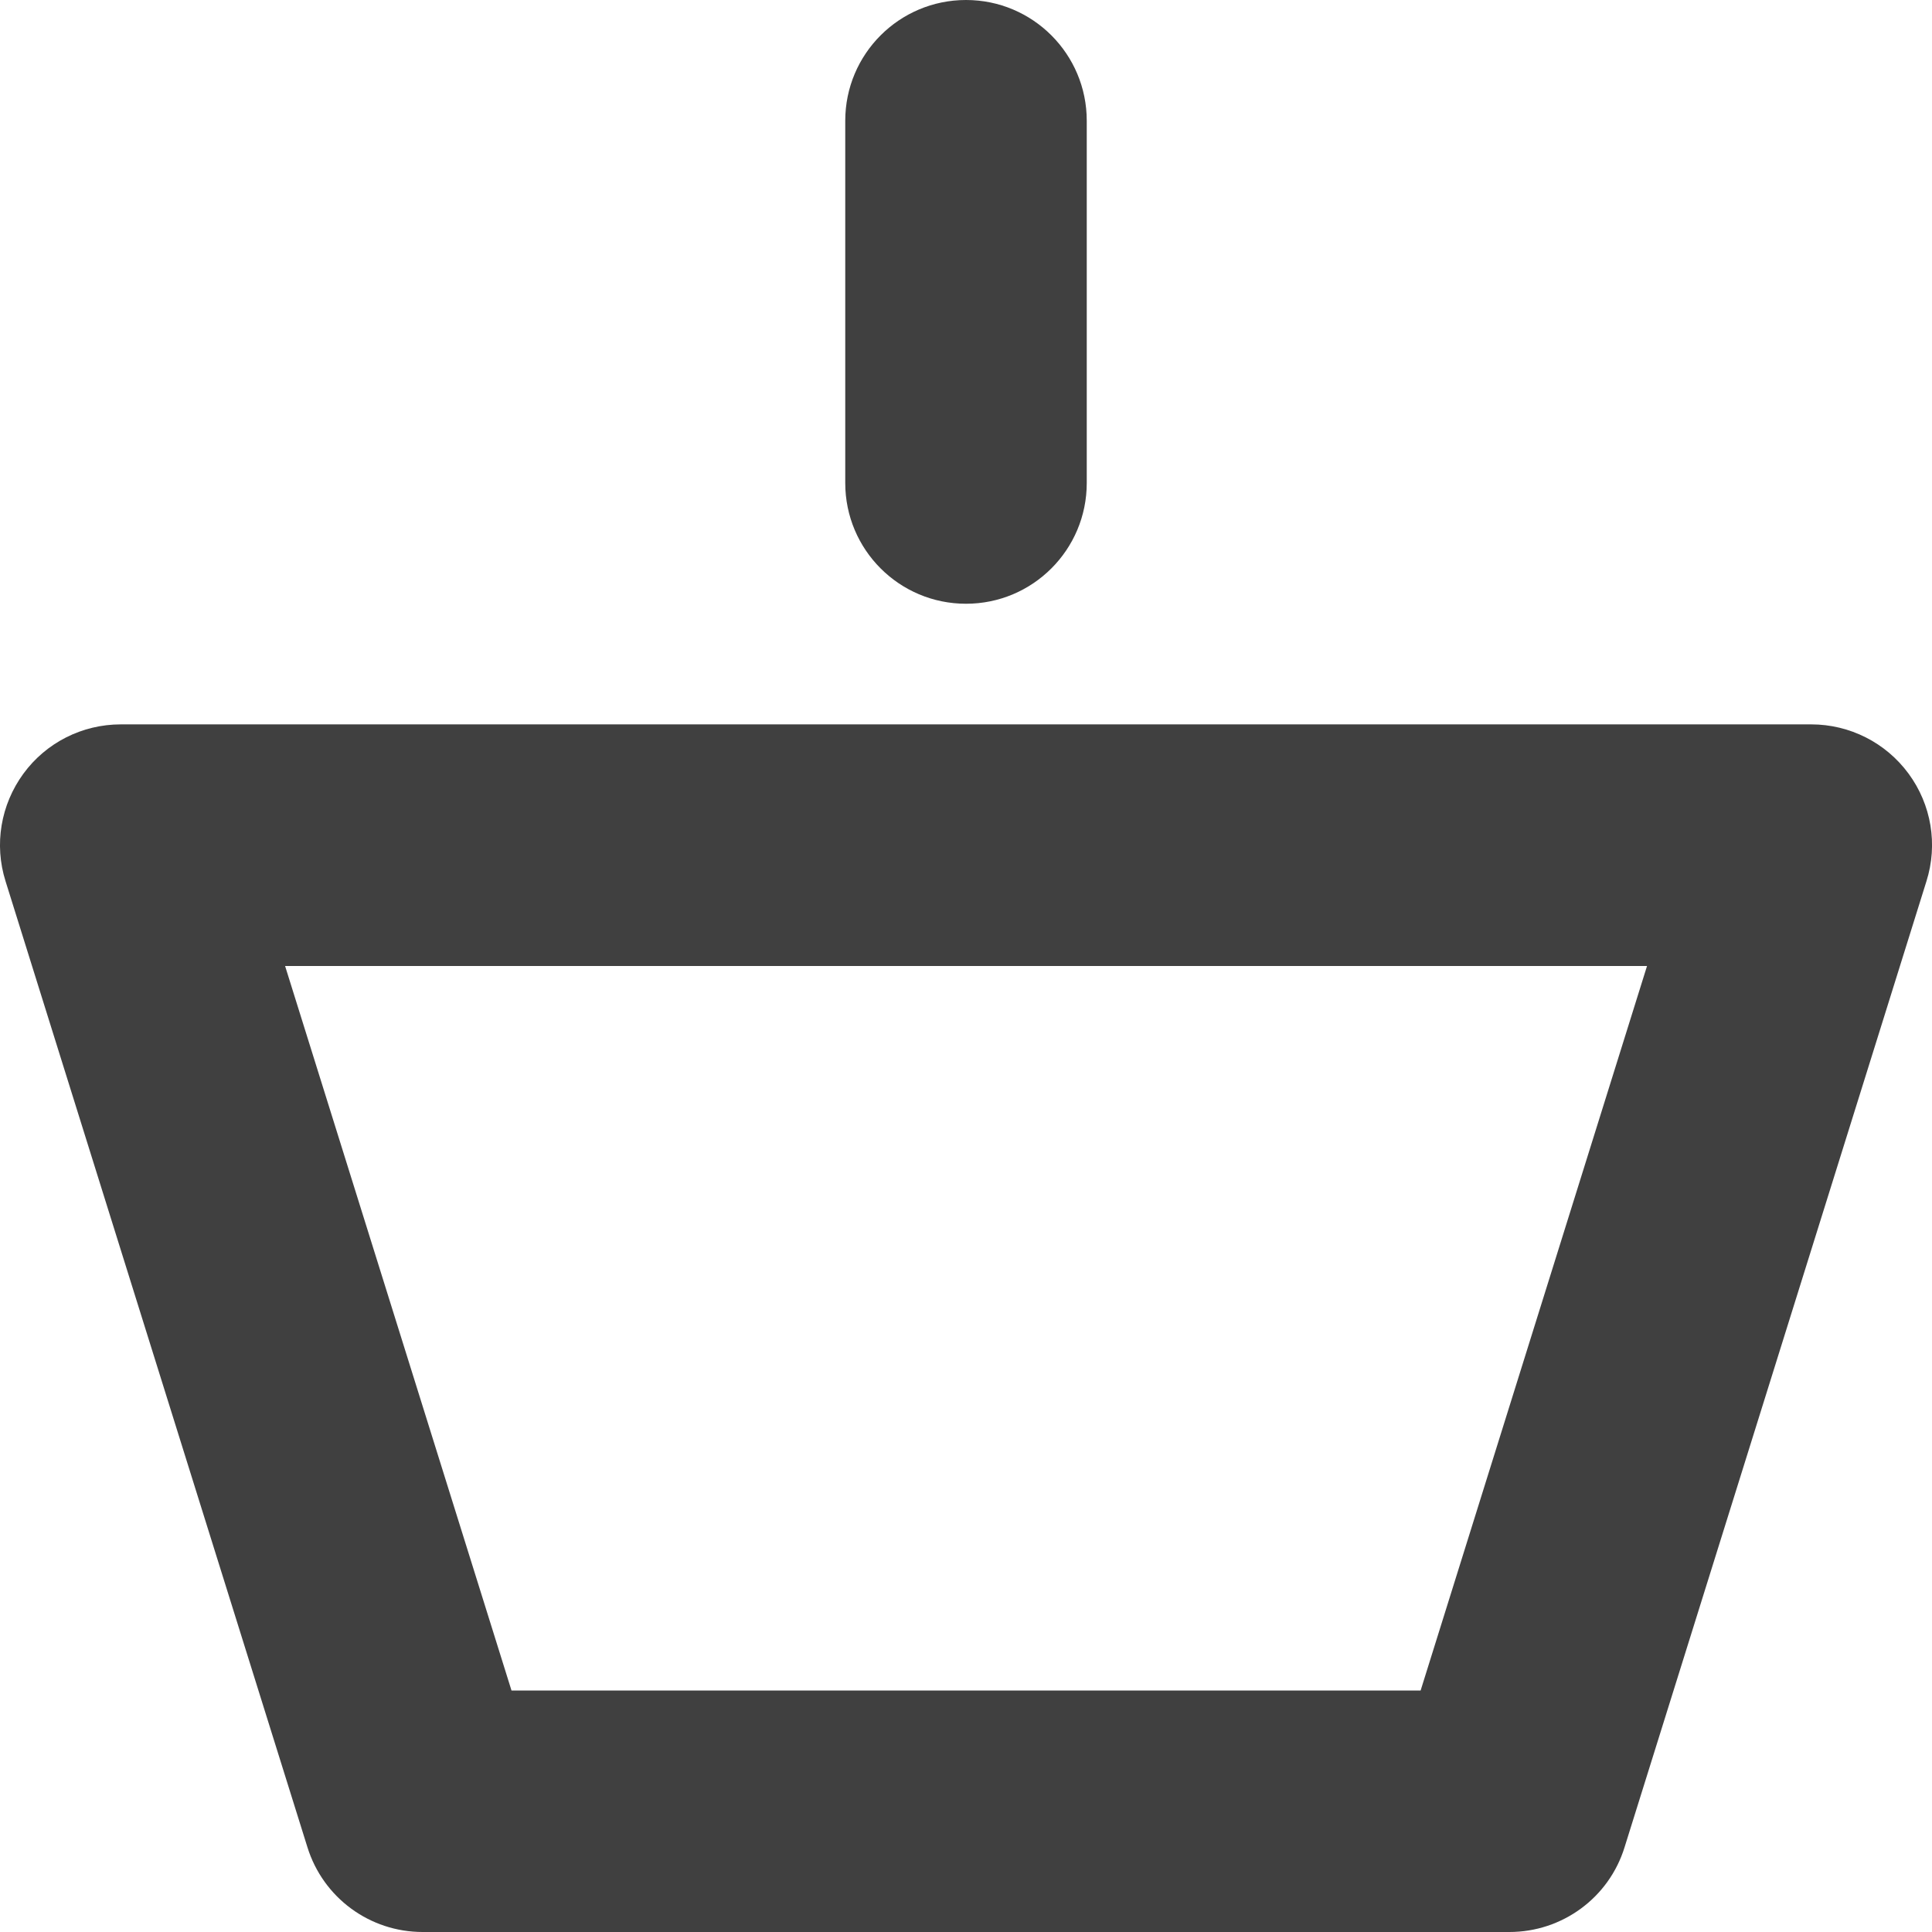 <?xml version="1.0" encoding="utf-8"?>
<!-- Generator: Adobe Illustrator 23.1.1, SVG Export Plug-In . SVG Version: 6.00 Build 0)  -->
<svg version="1.1" xmlns="http://www.w3.org/2000/svg" xmlns:xlink="http://www.w3.org/1999/xlink" x="0px" y="0px"
	 viewBox="0 0 16 16" style="enable-background:new 0 0 16 16;" xml:space="preserve">
<style type="text/css">
	.st0{display:none;}
	.st1{display:inline;}
	.st2{fill:#404040;}
	.st3{fill:#FFFFFF;}
	.st4{fill:none;}
	.st5{opacity:0.3;fill:none;}
	.st6{fill:#FF0000;}
	.st7{fill-rule:evenodd;clip-rule:evenodd;fill:#404040;}
	.st8{fill-rule:evenodd;clip-rule:evenodd;fill:#FFFFFF;}
	.st9{fill-rule:evenodd;clip-rule:evenodd;fill:#2867B2;}
	.st10{fill:#EE1376;}
	.st11{fill:#1DA1F2;}
	.st12{fill:#1877F2;}
	.st13{display:inline;fill:none;}
	.st14{display:inline;fill:#404040;}
	.st15{display:inline;opacity:0.3;fill:none;}
	.st16{display:inline;fill-rule:evenodd;clip-rule:evenodd;fill:#404040;}
	.st17{fill:none;stroke:#404040;stroke-width:2;stroke-linecap:round;}
</style>
<g id="Outter_Container" class="st0">
</g>
<g id="NEW" class="st0">
</g>
<g id="NEW_NO_Container">
	<g id="icon-basket_2_">
		<g>
			<g>
				<path class="st2" d="M12.5,16h-9c-0.438,0-0.824-0.284-0.954-0.702l-2.5-8
					c-0.096-0.304-0.04-0.634,0.148-0.891s0.487-0.408,0.806-0.408h14c0.318,0,0.617,0.151,0.806,0.408
					s0.244,0.587,0.148,0.891l-2.5,8C13.325,15.716,12.938,16,12.5,16z M4.236,14h7.529l1.875-6H2.361
					L4.236,14z"/>
			</g>
			<path class="st2" d="M8,5c-0.553,0-1-0.448-1-1V1c0-0.552,0.447-1,1-1s1,0.448,1,1v3C9,4.552,8.553,5,8,5z
				"/>
		</g>
	</g>
</g>
</svg>
